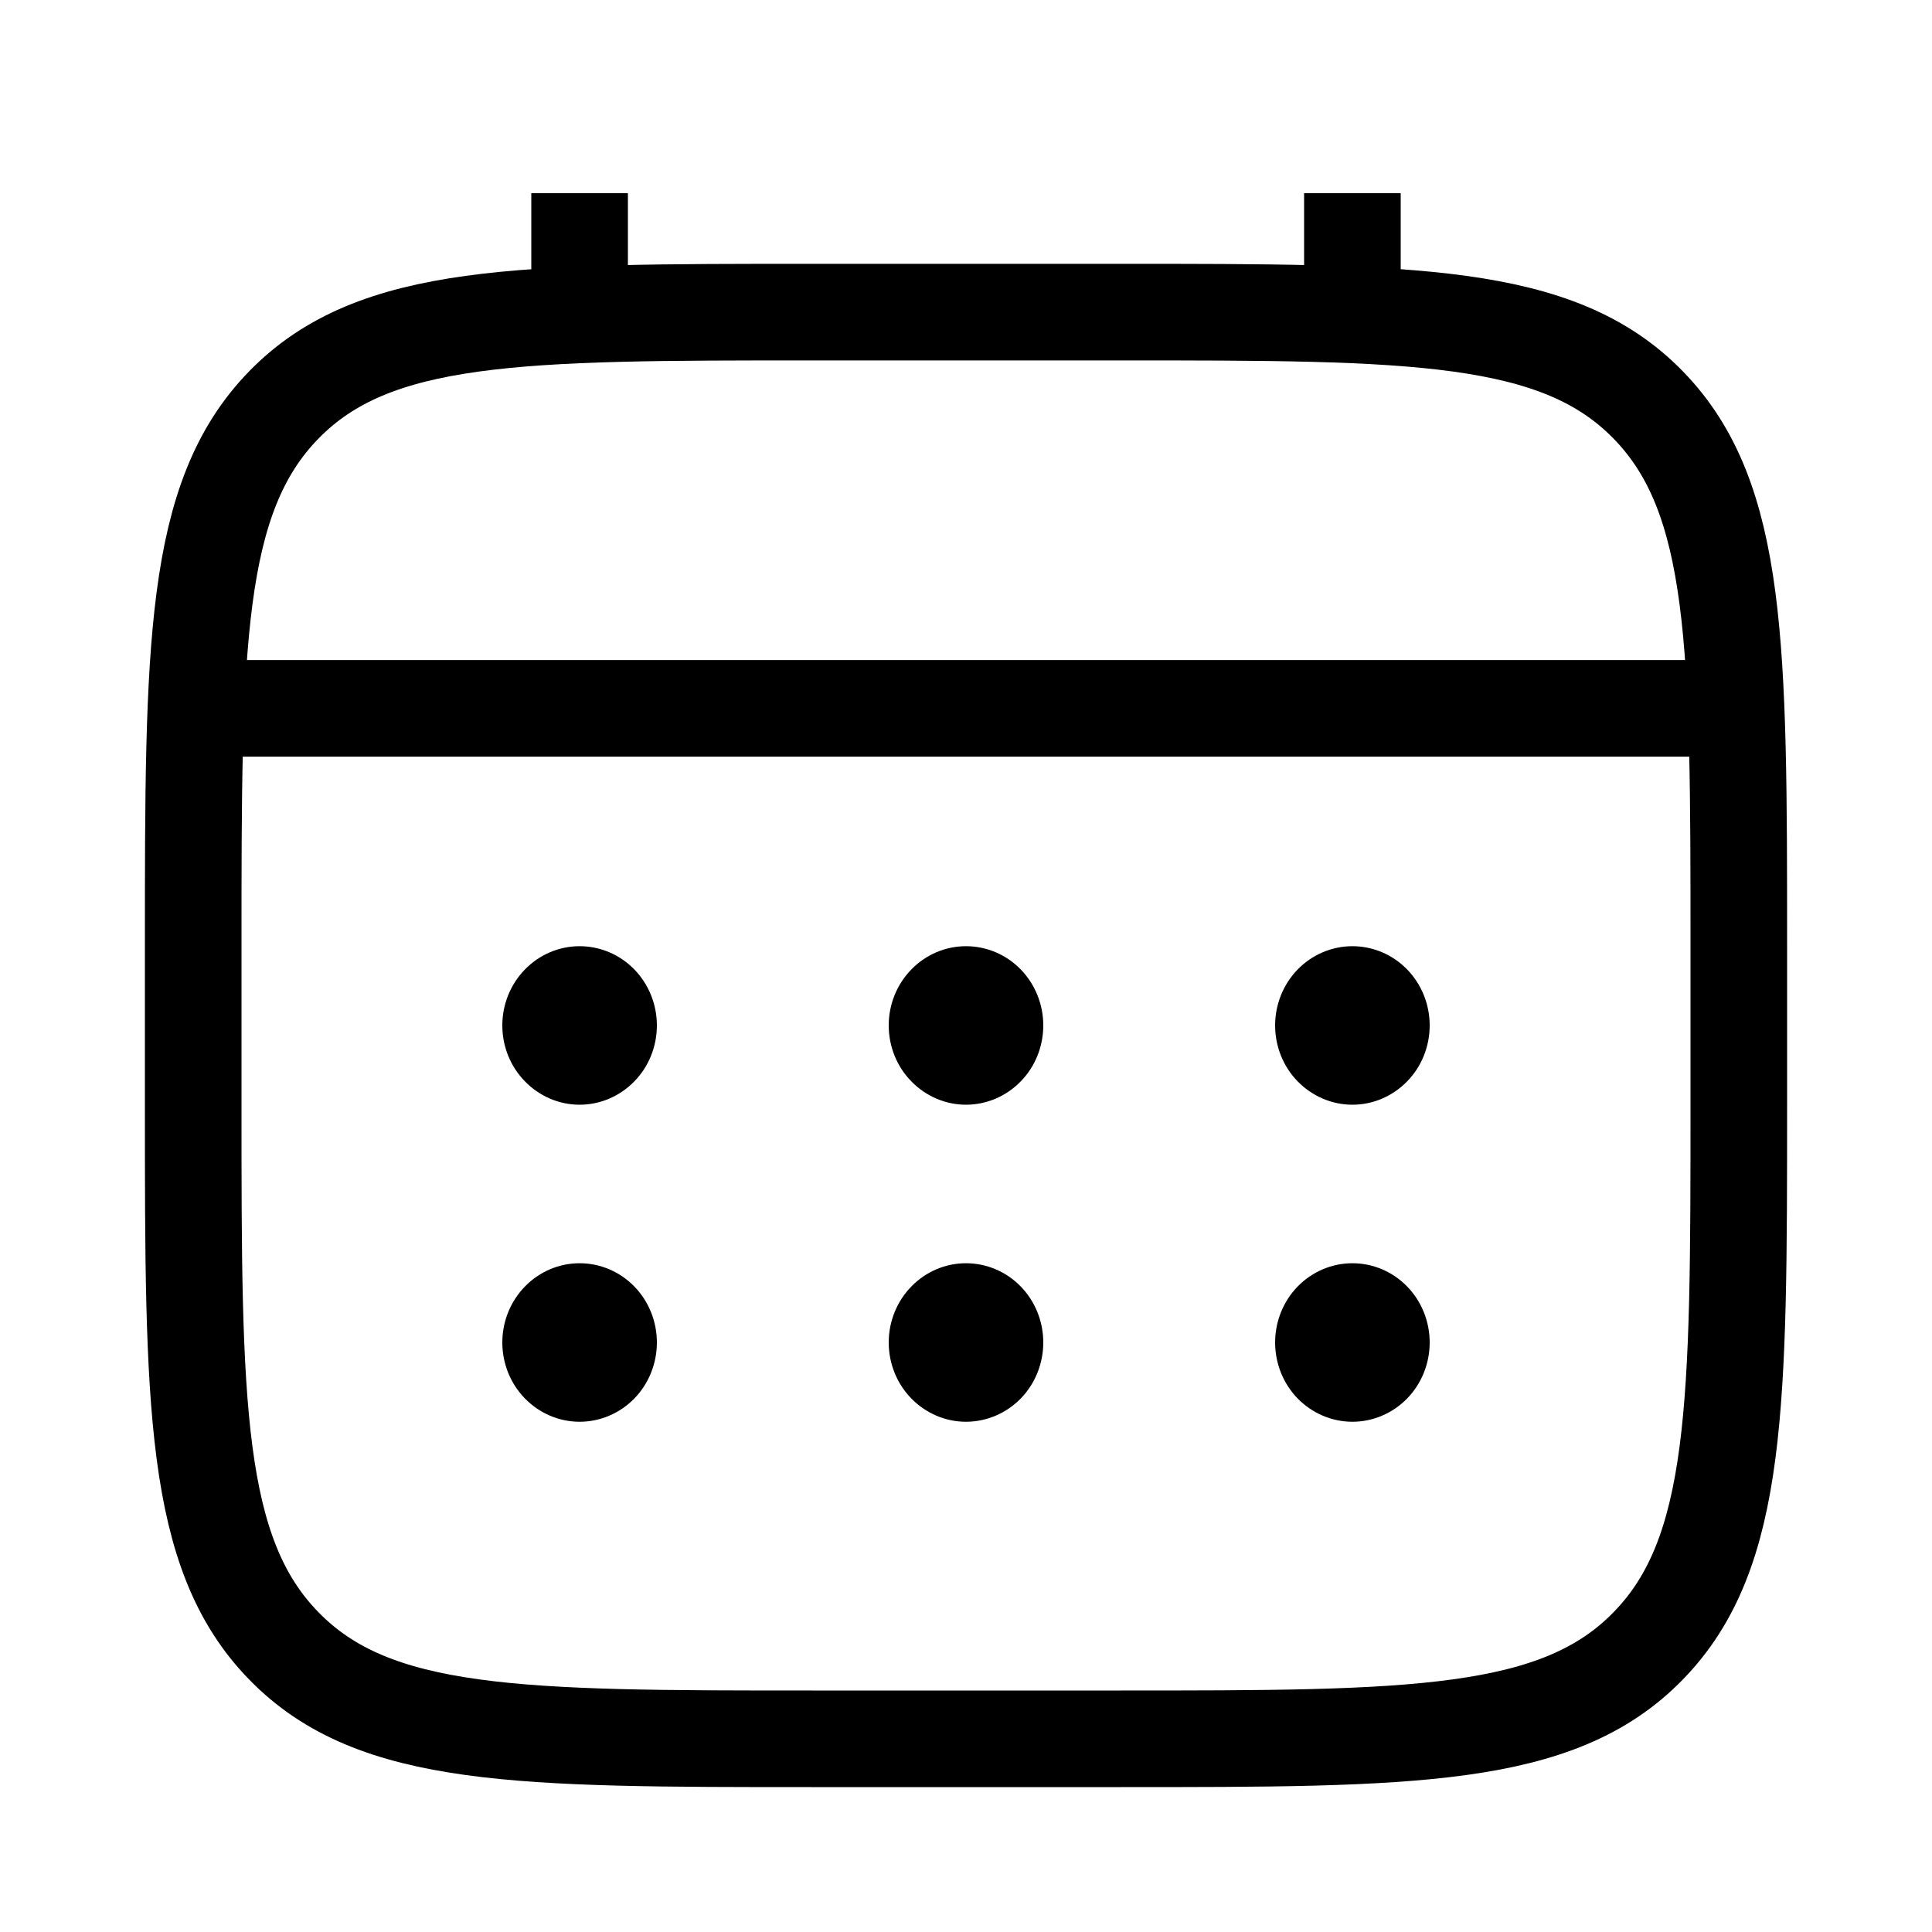 <svg width="20" height="20" viewBox="0 0 20 20" fill="none" xmlns="http://www.w3.org/2000/svg">
<g id="solar:calendarLinear">
<g id="Group">
<path id="Vector" d="M2 9.795C2 6.701 2 5.153 2.938 4.192C3.874 3.231 5.383 3.231 8.4 3.231H11.6C14.617 3.231 16.126 3.231 17.062 4.192C18 5.153 18 6.701 18 9.795V11.436C18 14.53 18 16.078 17.062 17.038C16.126 18 14.617 18 11.6 18H8.4C5.383 18 3.874 18 2.938 17.038C2 16.078 2 14.53 2 11.436V9.795Z" stroke="black" strokeWidth="1.371"/>
<path id="Vector_2" d="M6 3.231V2M14 3.231V2M2.4 7.333H17.6" stroke="black" strokeWidth="1.371" strokeLinecap="round"/>
<path id="Vector_3" d="M14.8 13.897C14.8 14.115 14.716 14.324 14.566 14.478C14.416 14.631 14.212 14.718 14 14.718C13.788 14.718 13.585 14.631 13.434 14.478C13.284 14.324 13.2 14.115 13.2 13.897C13.2 13.68 13.284 13.471 13.434 13.317C13.585 13.163 13.788 13.077 14 13.077C14.212 13.077 14.416 13.163 14.566 13.317C14.716 13.471 14.8 13.68 14.8 13.897ZM14.8 10.615C14.8 10.833 14.716 11.042 14.566 11.195C14.416 11.349 14.212 11.436 14 11.436C13.788 11.436 13.585 11.349 13.434 11.195C13.284 11.042 13.2 10.833 13.2 10.615C13.2 10.398 13.284 10.189 13.434 10.035C13.585 9.881 13.788 9.795 14 9.795C14.212 9.795 14.416 9.881 14.566 10.035C14.716 10.189 14.8 10.398 14.8 10.615ZM10.8 13.897C10.8 14.115 10.716 14.324 10.566 14.478C10.416 14.631 10.212 14.718 10 14.718C9.788 14.718 9.585 14.631 9.435 14.478C9.284 14.324 9.2 14.115 9.2 13.897C9.2 13.68 9.284 13.471 9.435 13.317C9.585 13.163 9.788 13.077 10 13.077C10.212 13.077 10.416 13.163 10.566 13.317C10.716 13.471 10.8 13.68 10.8 13.897ZM10.8 10.615C10.8 10.833 10.716 11.042 10.566 11.195C10.416 11.349 10.212 11.436 10 11.436C9.788 11.436 9.585 11.349 9.435 11.195C9.284 11.042 9.2 10.833 9.2 10.615C9.2 10.398 9.284 10.189 9.435 10.035C9.585 9.881 9.788 9.795 10 9.795C10.212 9.795 10.416 9.881 10.566 10.035C10.716 10.189 10.8 10.398 10.8 10.615ZM6.8 13.897C6.8 14.115 6.716 14.324 6.566 14.478C6.416 14.631 6.212 14.718 6 14.718C5.788 14.718 5.585 14.631 5.435 14.478C5.284 14.324 5.2 14.115 5.2 13.897C5.2 13.68 5.284 13.471 5.435 13.317C5.585 13.163 5.788 13.077 6 13.077C6.212 13.077 6.416 13.163 6.566 13.317C6.716 13.471 6.8 13.68 6.8 13.897ZM6.8 10.615C6.8 10.833 6.716 11.042 6.566 11.195C6.416 11.349 6.212 11.436 6 11.436C5.788 11.436 5.585 11.349 5.435 11.195C5.284 11.042 5.2 10.833 5.2 10.615C5.2 10.398 5.284 10.189 5.435 10.035C5.585 9.881 5.788 9.795 6 9.795C6.212 9.795 6.416 9.881 6.566 10.035C6.716 10.189 6.8 10.398 6.8 10.615Z" fill="black"/>
</g>
</g>
</svg>
